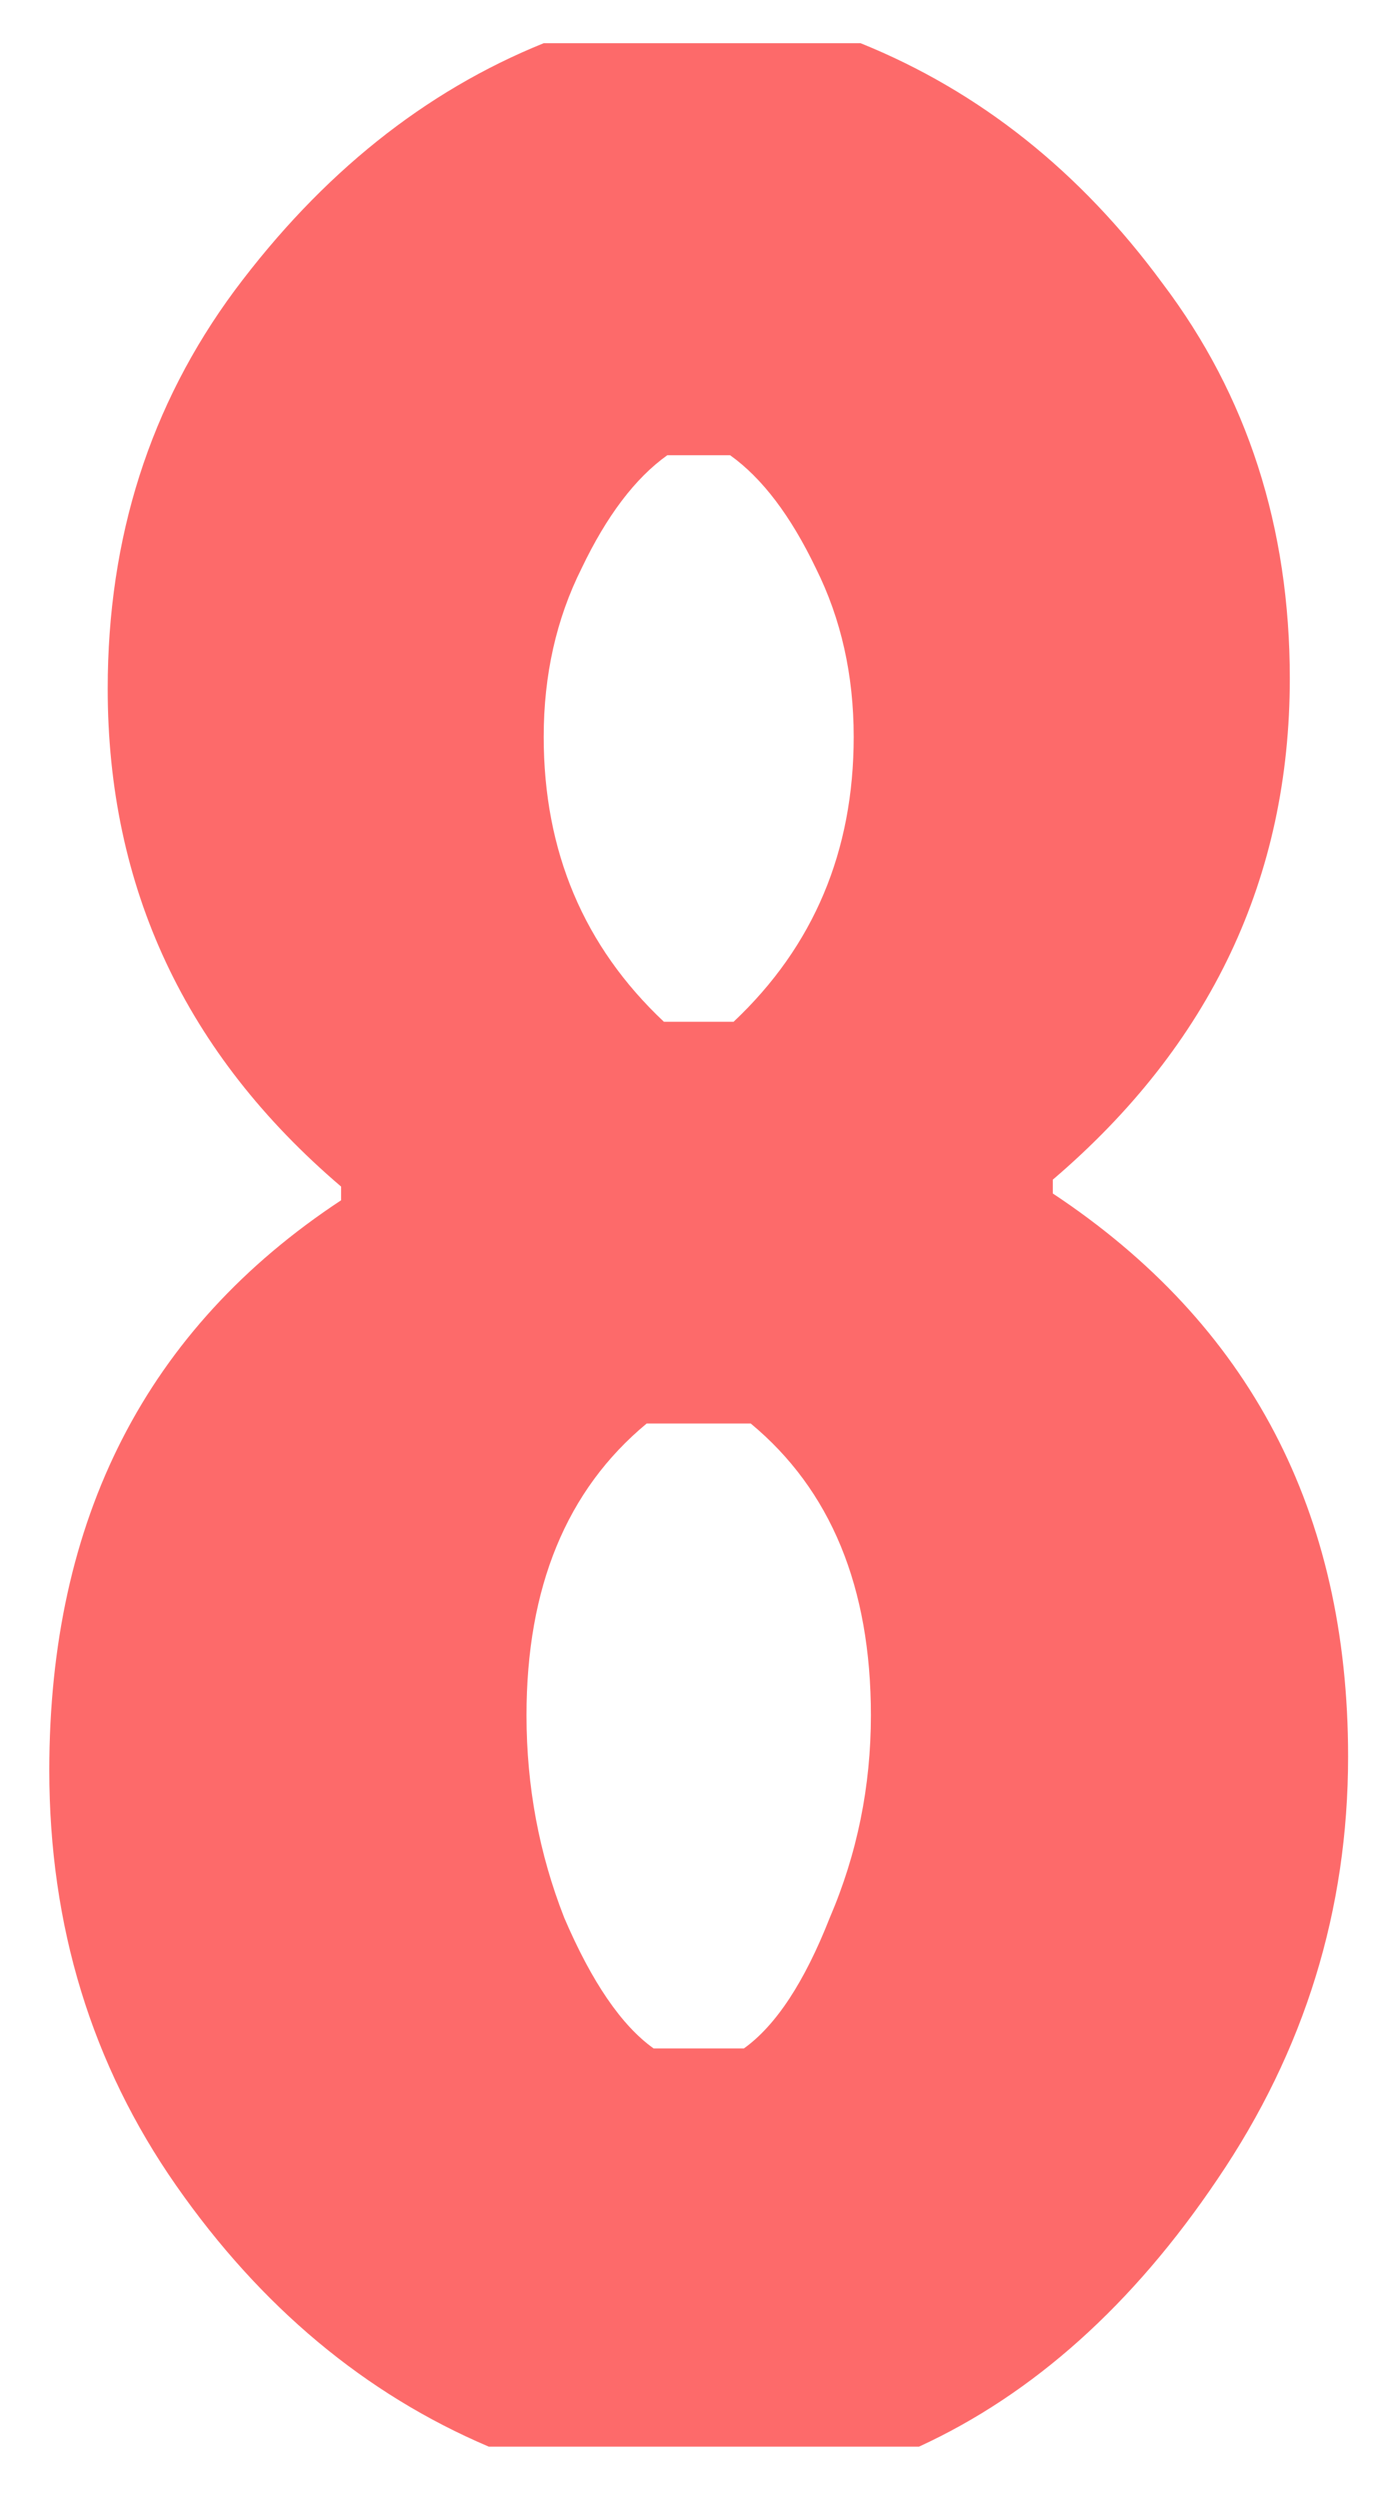 <svg width="14" height="25" viewBox="0 0 14 25" fill="none" xmlns="http://www.w3.org/2000/svg">
<path d="M9.19 24.465H4.888C3.652 23.939 2.61 23.069 1.763 21.856C0.916 20.643 0.493 19.258 0.493 17.702C0.493 15.184 1.466 13.284 3.411 12.002V11.865C1.855 10.538 1.077 8.878 1.077 6.887C1.077 5.376 1.5 4.049 2.347 2.904C3.217 1.737 4.247 0.913 5.437 0.432H8.606C9.796 0.913 10.803 1.714 11.627 2.836C12.474 3.957 12.898 5.273 12.898 6.784C12.898 8.775 12.108 10.446 10.528 11.796V11.934C12.497 13.239 13.481 15.115 13.481 17.564C13.481 19.098 13.046 20.506 12.177 21.787C11.33 23.046 10.334 23.939 9.19 24.465ZM6.467 14.234C5.666 14.898 5.265 15.871 5.265 17.152C5.265 17.862 5.391 18.537 5.643 19.178C5.918 19.819 6.215 20.254 6.536 20.483H7.439C7.759 20.254 8.045 19.819 8.297 19.178C8.572 18.537 8.709 17.862 8.709 17.152C8.709 15.871 8.308 14.898 7.507 14.234H6.467ZM6.673 4.552C6.352 4.781 6.066 5.159 5.815 5.685C5.563 6.189 5.437 6.75 5.437 7.368C5.437 8.512 5.837 9.462 6.639 10.217H7.336C8.137 9.462 8.537 8.512 8.537 7.368C8.537 6.75 8.411 6.189 8.16 5.685C7.908 5.159 7.622 4.781 7.301 4.552H6.673Z" fill="#FC4545" fill-opacity="0.8"/>
</svg>
